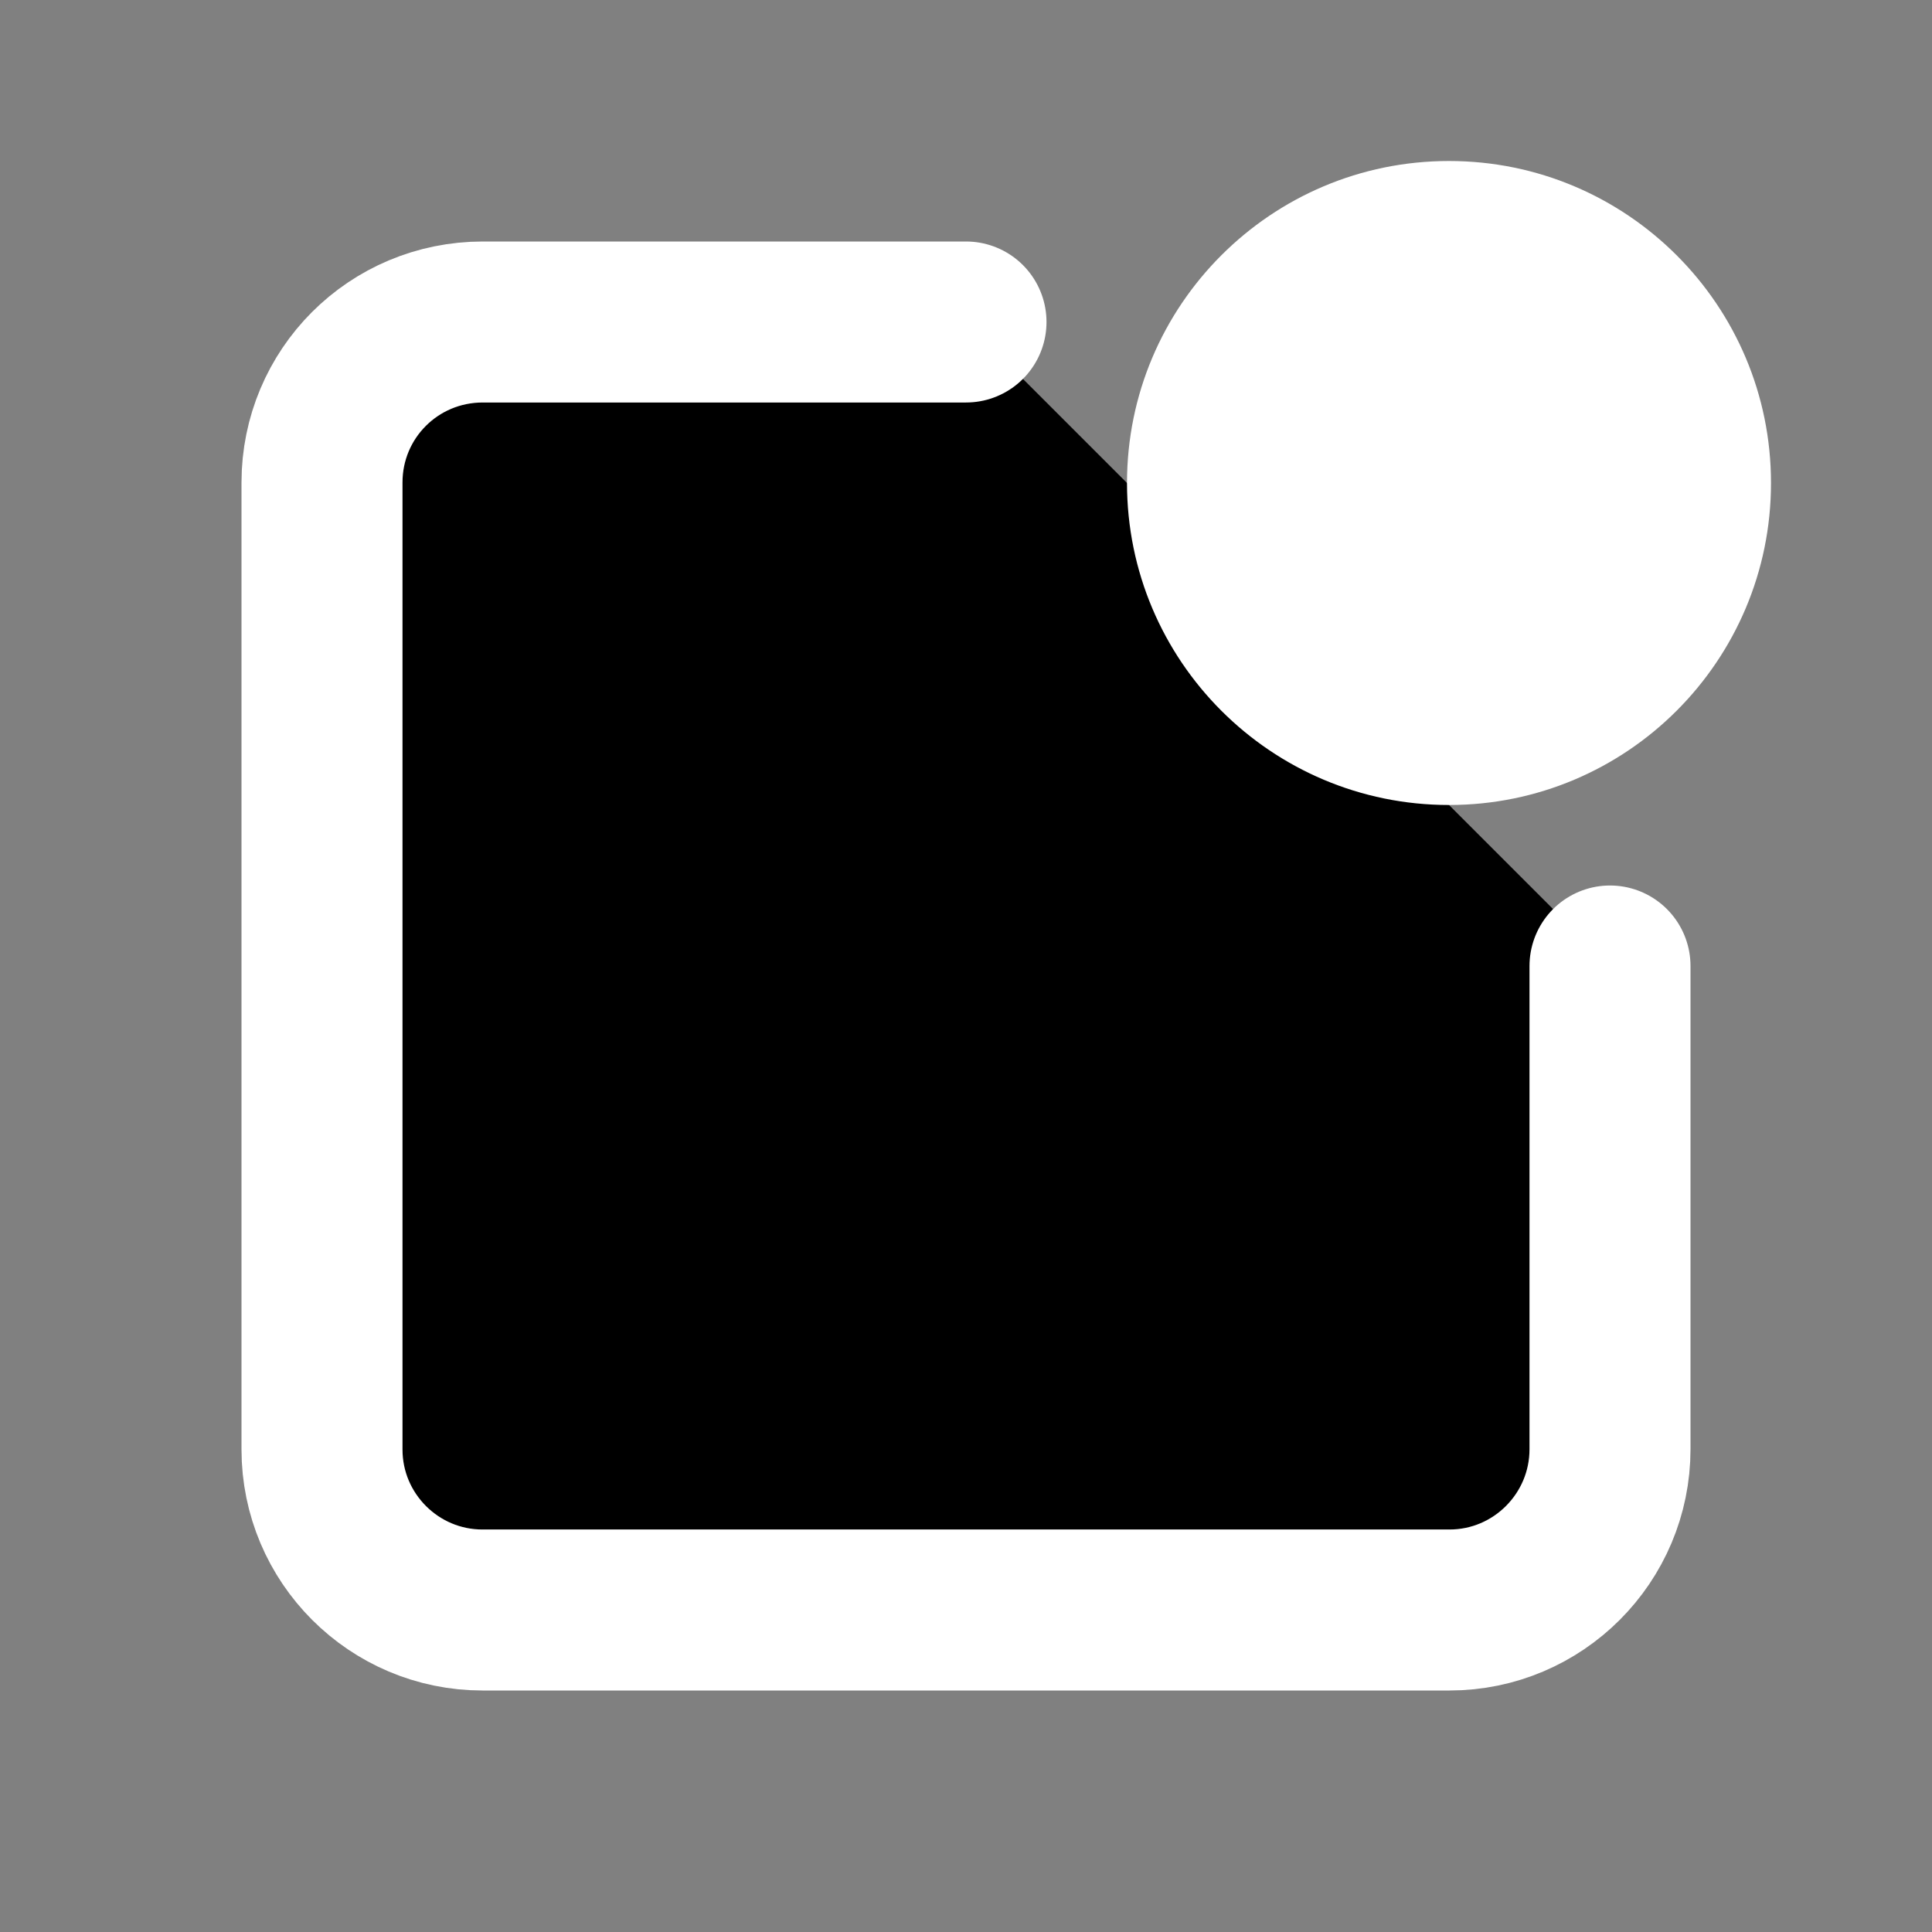 <svg width="24" height="24" viewBox="0 0 24 24" xmlns="http://www.w3.org/2000/svg">
<rect x="0" y="0" width="24" height="24" fill="#808080" stroke="none"/>
<path d="M20 12V18.002C20 19.105 19.105 20 18.006 20H5.994C4.893 20 4 19.105 4 18.006V5.994C4 4.893 4.887 4 5.998 4H12"  stroke="#FFFFFF" stroke-width="2" stroke-linecap="round"/>
<path d="M18 10C20.209 10 22 8.209 22 6C22 3.791 20.209 2 18 2C15.791 2 14 3.791 14 6C14 8.209 15.791 10 18 10Z" fill="#FFFFFF"/>
</svg>
